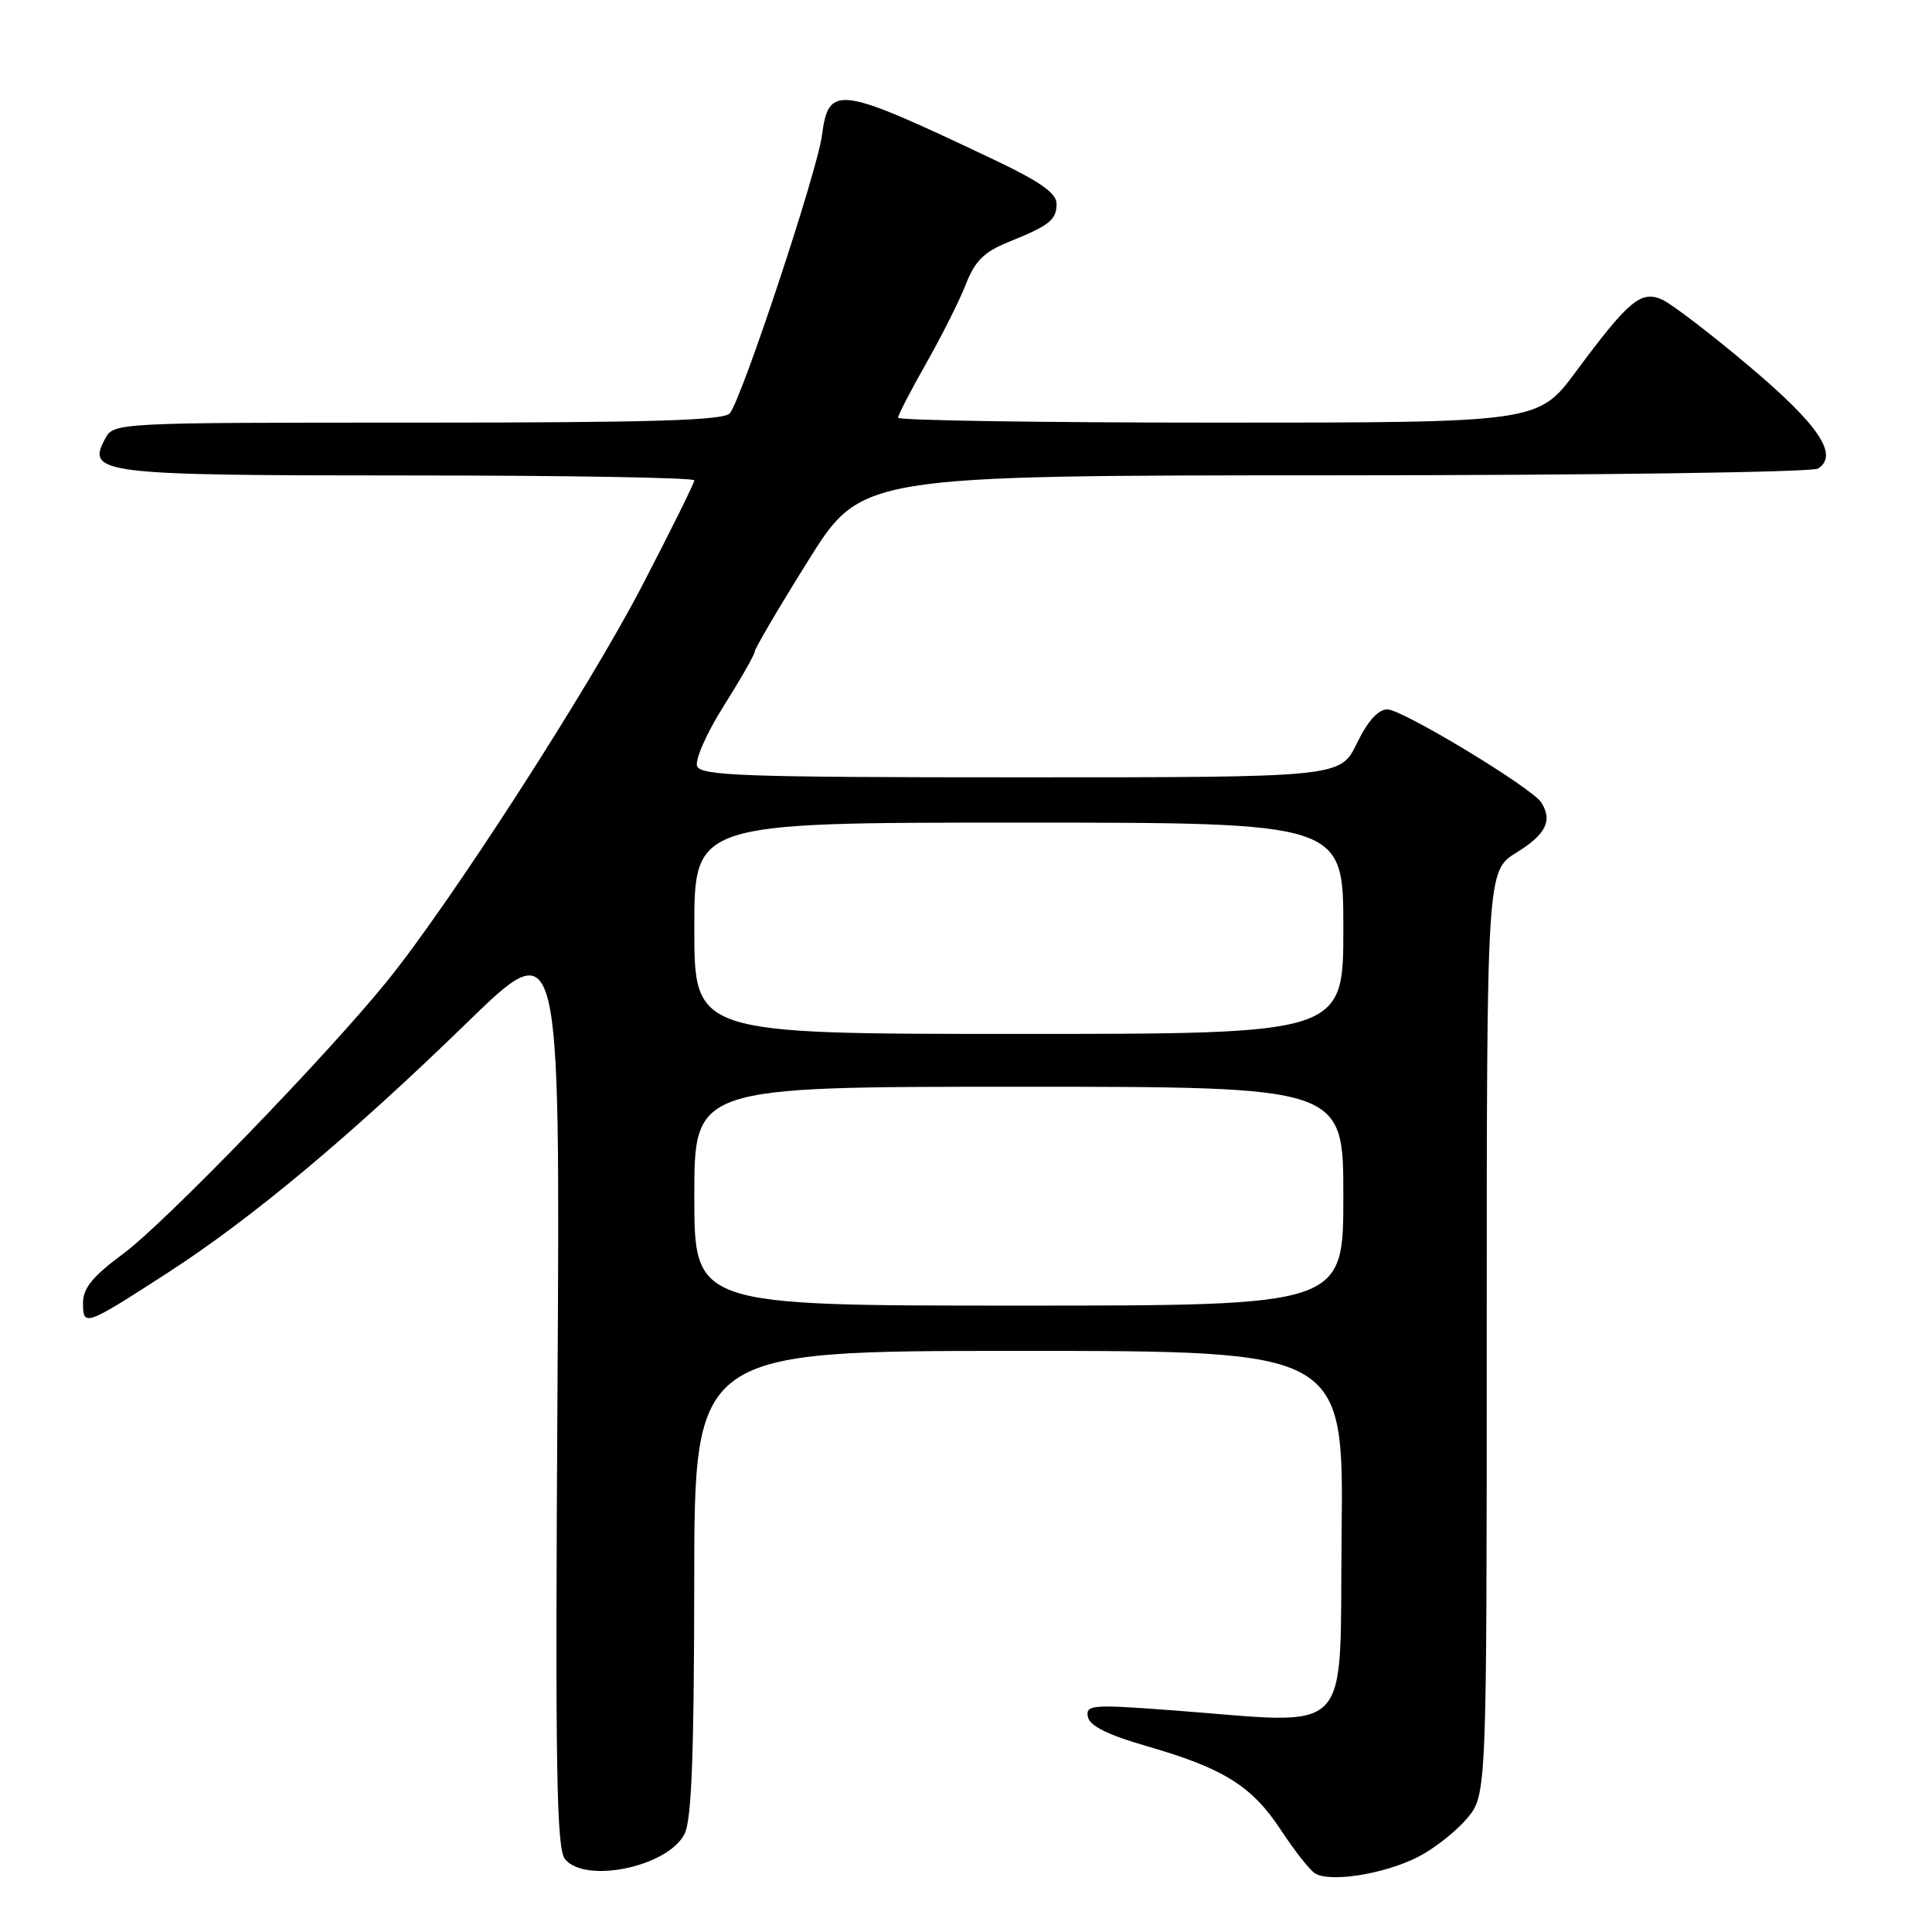 <?xml version="1.0" encoding="UTF-8" standalone="no"?>
<!DOCTYPE svg PUBLIC "-//W3C//DTD SVG 1.1//EN" "http://www.w3.org/Graphics/SVG/1.1/DTD/svg11.dtd" >
<svg xmlns="http://www.w3.org/2000/svg" xmlns:xlink="http://www.w3.org/1999/xlink" version="1.1" viewBox="0 0 256 256">
 <g >
 <path fill="currentColor"
d=" M 187.88 246.06 C 190.01 244.98 192.93 242.68 194.37 240.97 C 197.00 237.85 197.00 237.85 197.00 176.62 C 197.00 115.40 197.00 115.40 200.97 112.95 C 204.84 110.57 205.75 108.72 204.23 106.34 C 202.99 104.38 185.82 94.00 183.83 94.00 C 182.62 94.00 181.21 95.56 179.79 98.50 C 177.60 103.00 177.60 103.00 135.27 103.00 C 98.78 103.00 92.86 102.80 92.37 101.52 C 92.06 100.70 93.64 97.11 95.90 93.54 C 98.15 89.97 100.00 86.73 100.00 86.35 C 100.00 85.96 103.18 80.55 107.07 74.32 C 114.14 63.00 114.14 63.00 176.82 62.98 C 211.29 62.98 240.12 62.57 240.89 62.09 C 243.70 60.31 241.02 56.32 231.80 48.55 C 226.72 44.26 221.53 40.29 220.28 39.72 C 217.45 38.43 215.85 39.77 208.84 49.21 C 203.81 56.00 203.81 56.00 161.41 56.00 C 138.08 56.00 119.00 55.71 119.00 55.35 C 119.00 54.99 120.69 51.72 122.75 48.10 C 124.81 44.47 127.17 39.76 128.00 37.62 C 129.16 34.62 130.41 33.38 133.51 32.12 C 139.10 29.86 140.00 29.15 140.00 26.99 C 140.00 25.60 137.80 24.05 131.75 21.18 C 110.91 11.29 109.82 11.14 108.90 18.01 C 108.27 22.76 98.37 52.63 96.72 54.75 C 95.98 55.71 86.50 56.00 55.41 56.00 C 15.07 56.00 15.07 56.00 13.91 58.17 C 11.44 62.77 13.32 63.00 54.19 63.00 C 74.99 63.00 92.00 63.29 92.00 63.65 C 92.00 64.01 88.87 70.33 85.04 77.70 C 78.05 91.16 59.63 119.72 51.30 130.00 C 43.32 139.86 21.83 162.06 16.35 166.11 C 12.29 169.11 11.00 170.68 11.00 172.64 C 11.00 175.82 11.26 175.73 22.16 168.69 C 33.26 161.53 46.46 150.51 61.87 135.52 C 74.23 123.50 74.23 123.50 73.87 184.10 C 73.56 234.39 73.73 244.97 74.87 246.35 C 77.61 249.65 88.52 247.34 90.71 243.00 C 91.64 241.15 91.97 232.48 91.99 209.75 C 92.00 179.00 92.00 179.00 135.02 179.00 C 178.04 179.00 178.04 179.00 177.77 203.25 C 177.46 230.80 179.75 228.44 155.15 226.61 C 144.68 225.83 143.84 225.90 144.15 227.50 C 144.39 228.70 146.81 229.89 152.04 231.40 C 162.13 234.31 165.89 236.66 169.70 242.45 C 171.46 245.13 173.48 247.72 174.20 248.20 C 176.09 249.49 183.40 248.35 187.88 246.06 Z  M 92.00 158.50 C 92.00 144.00 92.00 144.00 135.00 144.00 C 178.00 144.00 178.00 144.00 178.00 158.50 C 178.00 173.00 178.00 173.00 135.00 173.00 C 92.00 173.00 92.00 173.00 92.00 158.50 Z  M 92.00 123.00 C 92.00 109.00 92.00 109.00 135.00 109.00 C 178.00 109.00 178.00 109.00 178.00 123.00 C 178.00 137.00 178.00 137.00 135.00 137.00 C 92.00 137.00 92.00 137.00 92.00 123.00 Z "/>
</g>
</svg>